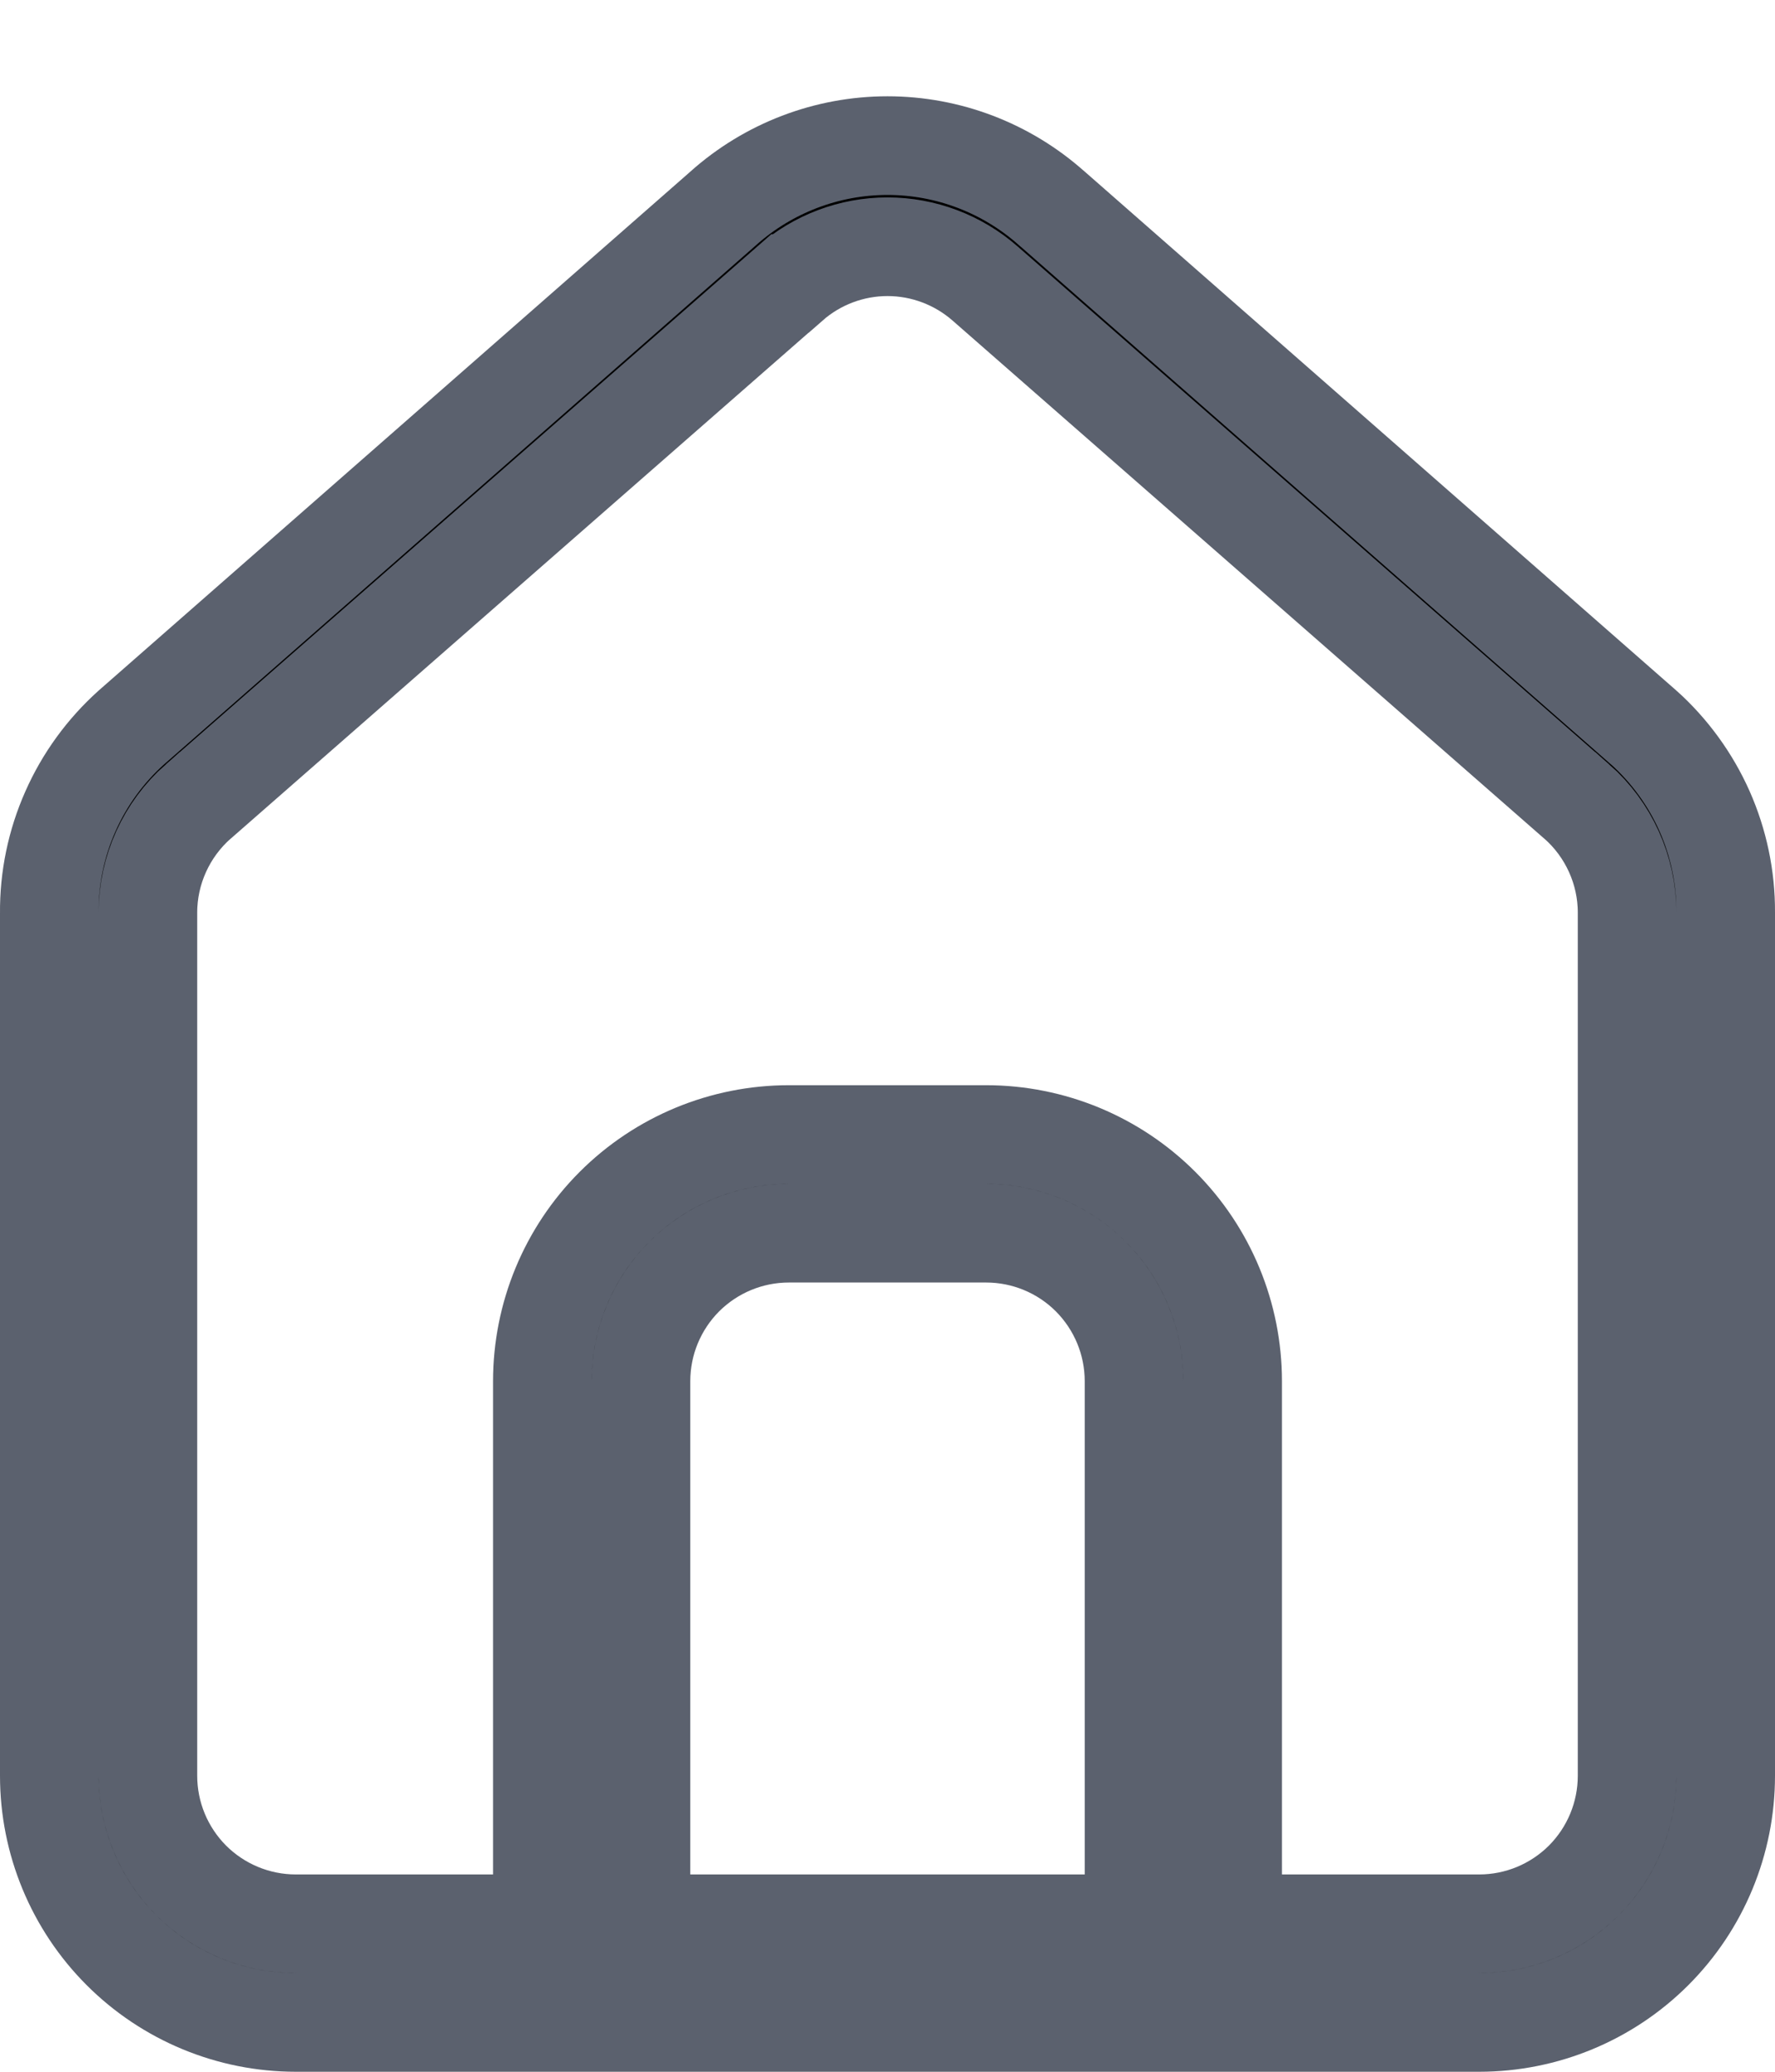 <svg width="18" height="21" viewBox="0 0 18 21" fill="none" xmlns="http://www.w3.org/2000/svg">
<path d="M10.667 2.113L10.667 2.113L10.671 2.116L16.667 7.373C16.667 7.373 16.668 7.374 16.669 7.374C16.931 7.61 17.141 7.898 17.285 8.221C17.428 8.544 17.502 8.894 17.5 9.248V9.25V18C17.5 18.663 17.237 19.299 16.768 19.768C16.299 20.237 15.663 20.5 15 20.5H3C2.337 20.5 1.701 20.237 1.232 19.768C0.763 19.299 0.5 18.663 0.5 18V9.26H0.5L0.5 9.256C0.497 8.901 0.57 8.549 0.714 8.225C0.857 7.901 1.068 7.611 1.332 7.374L7.33 2.116L7.33 2.116L7.333 2.113C7.792 1.703 8.385 1.476 9 1.476C9.615 1.476 10.208 1.703 10.667 2.113ZM11 19.5H11.5V19V14C11.5 13.602 11.342 13.221 11.061 12.939C10.78 12.658 10.398 12.5 10 12.5H8C7.602 12.5 7.221 12.658 6.939 12.939C6.658 13.221 6.5 13.602 6.5 14V19V19.5H7H11ZM12.5 19V19.5H13H15C15.398 19.5 15.779 19.342 16.061 19.061C16.342 18.779 16.5 18.398 16.5 18V9.25V9.249C16.5 9.036 16.454 8.826 16.366 8.632C16.278 8.438 16.15 8.265 15.99 8.124L15.989 8.124L9.99 2.874C9.99 2.874 9.99 2.874 9.99 2.874C9.716 2.634 9.364 2.501 9 2.501C8.636 2.501 8.284 2.634 8.011 2.874C8.01 2.874 8.01 2.874 8.01 2.874L2.011 8.124L2.01 8.124C1.85 8.265 1.722 8.438 1.634 8.632C1.546 8.826 1.5 9.036 1.5 9.249V9.25V18C1.5 18.398 1.658 18.779 1.939 19.061C2.221 19.342 2.602 19.5 3 19.5H5H5.5V19V14C5.5 13.337 5.763 12.701 6.232 12.232C6.701 11.763 7.337 11.5 8 11.5H10C10.663 11.5 11.299 11.763 11.768 12.232C12.237 12.701 12.5 13.337 12.5 14V19Z" fill="black" stroke="#5B616E"/>
</svg>
